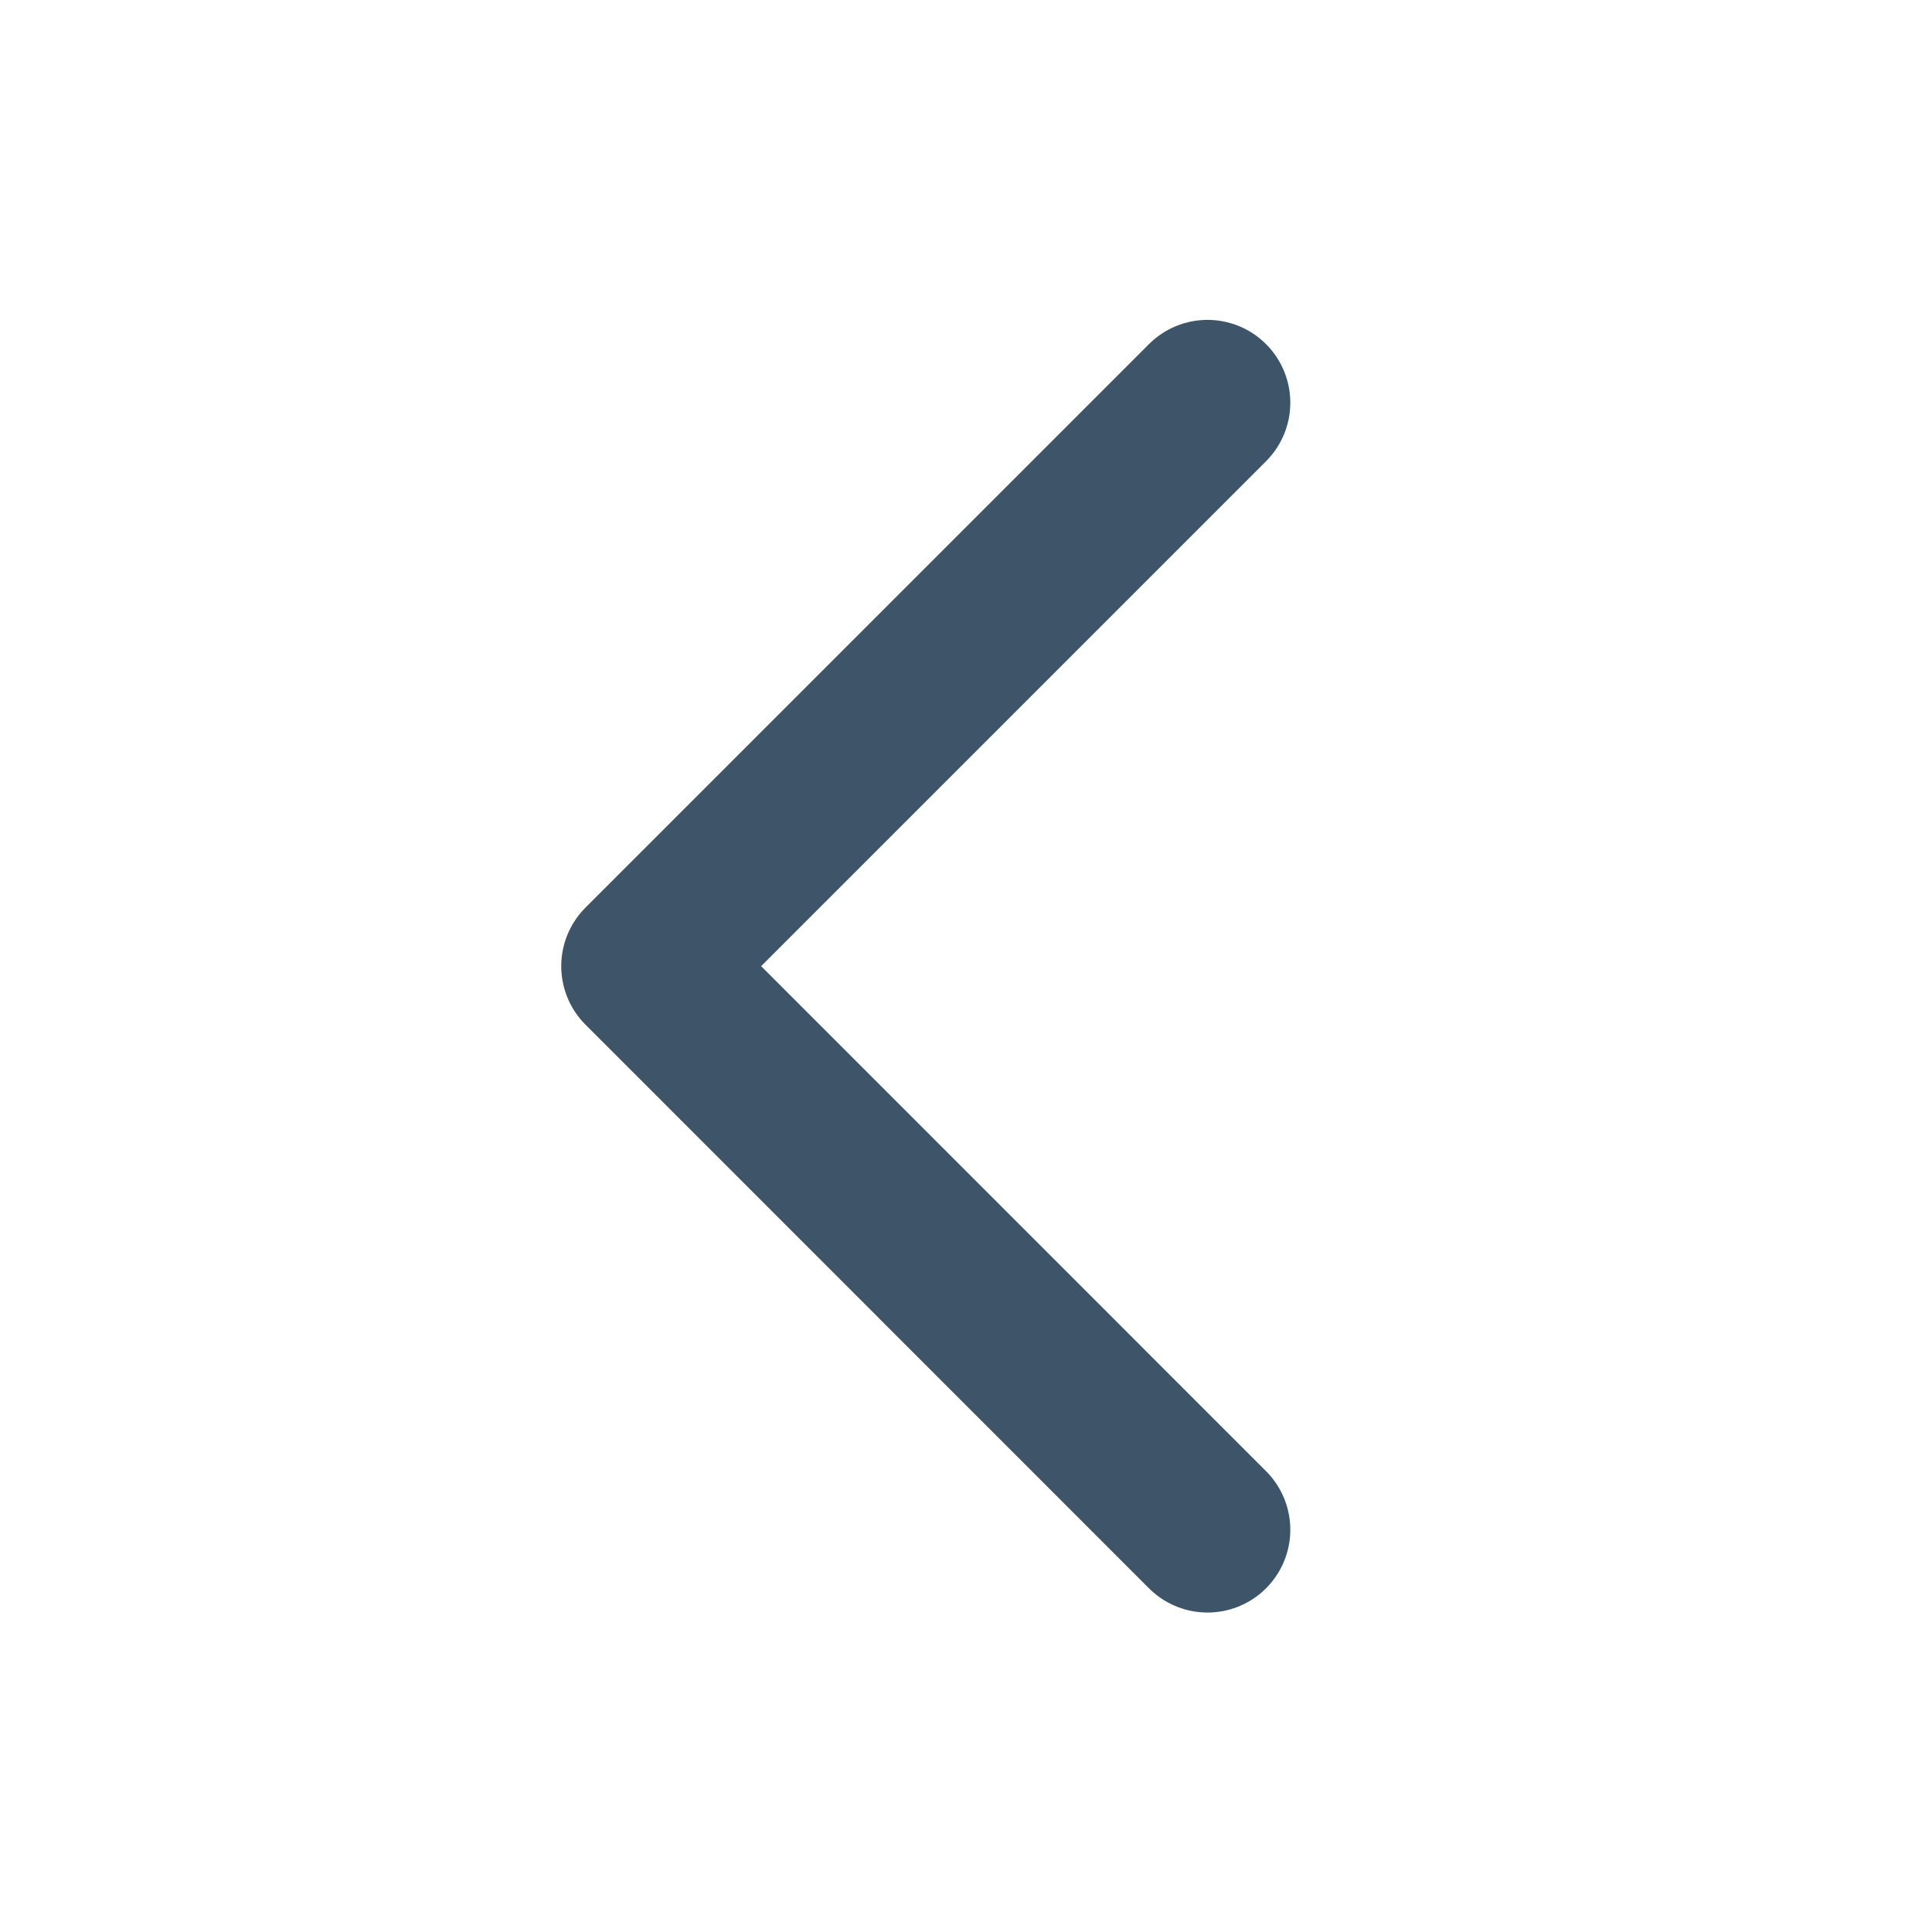 <svg width="14" height="14" viewBox="0 0 14 14" fill="none" xmlns="http://www.w3.org/2000/svg">
<path d="M8.75 11.085L4.667 7.001L8.75 2.918" stroke="#3E5468" stroke-width="1.2" stroke-linecap="round" stroke-linejoin="round"/>
</svg>
